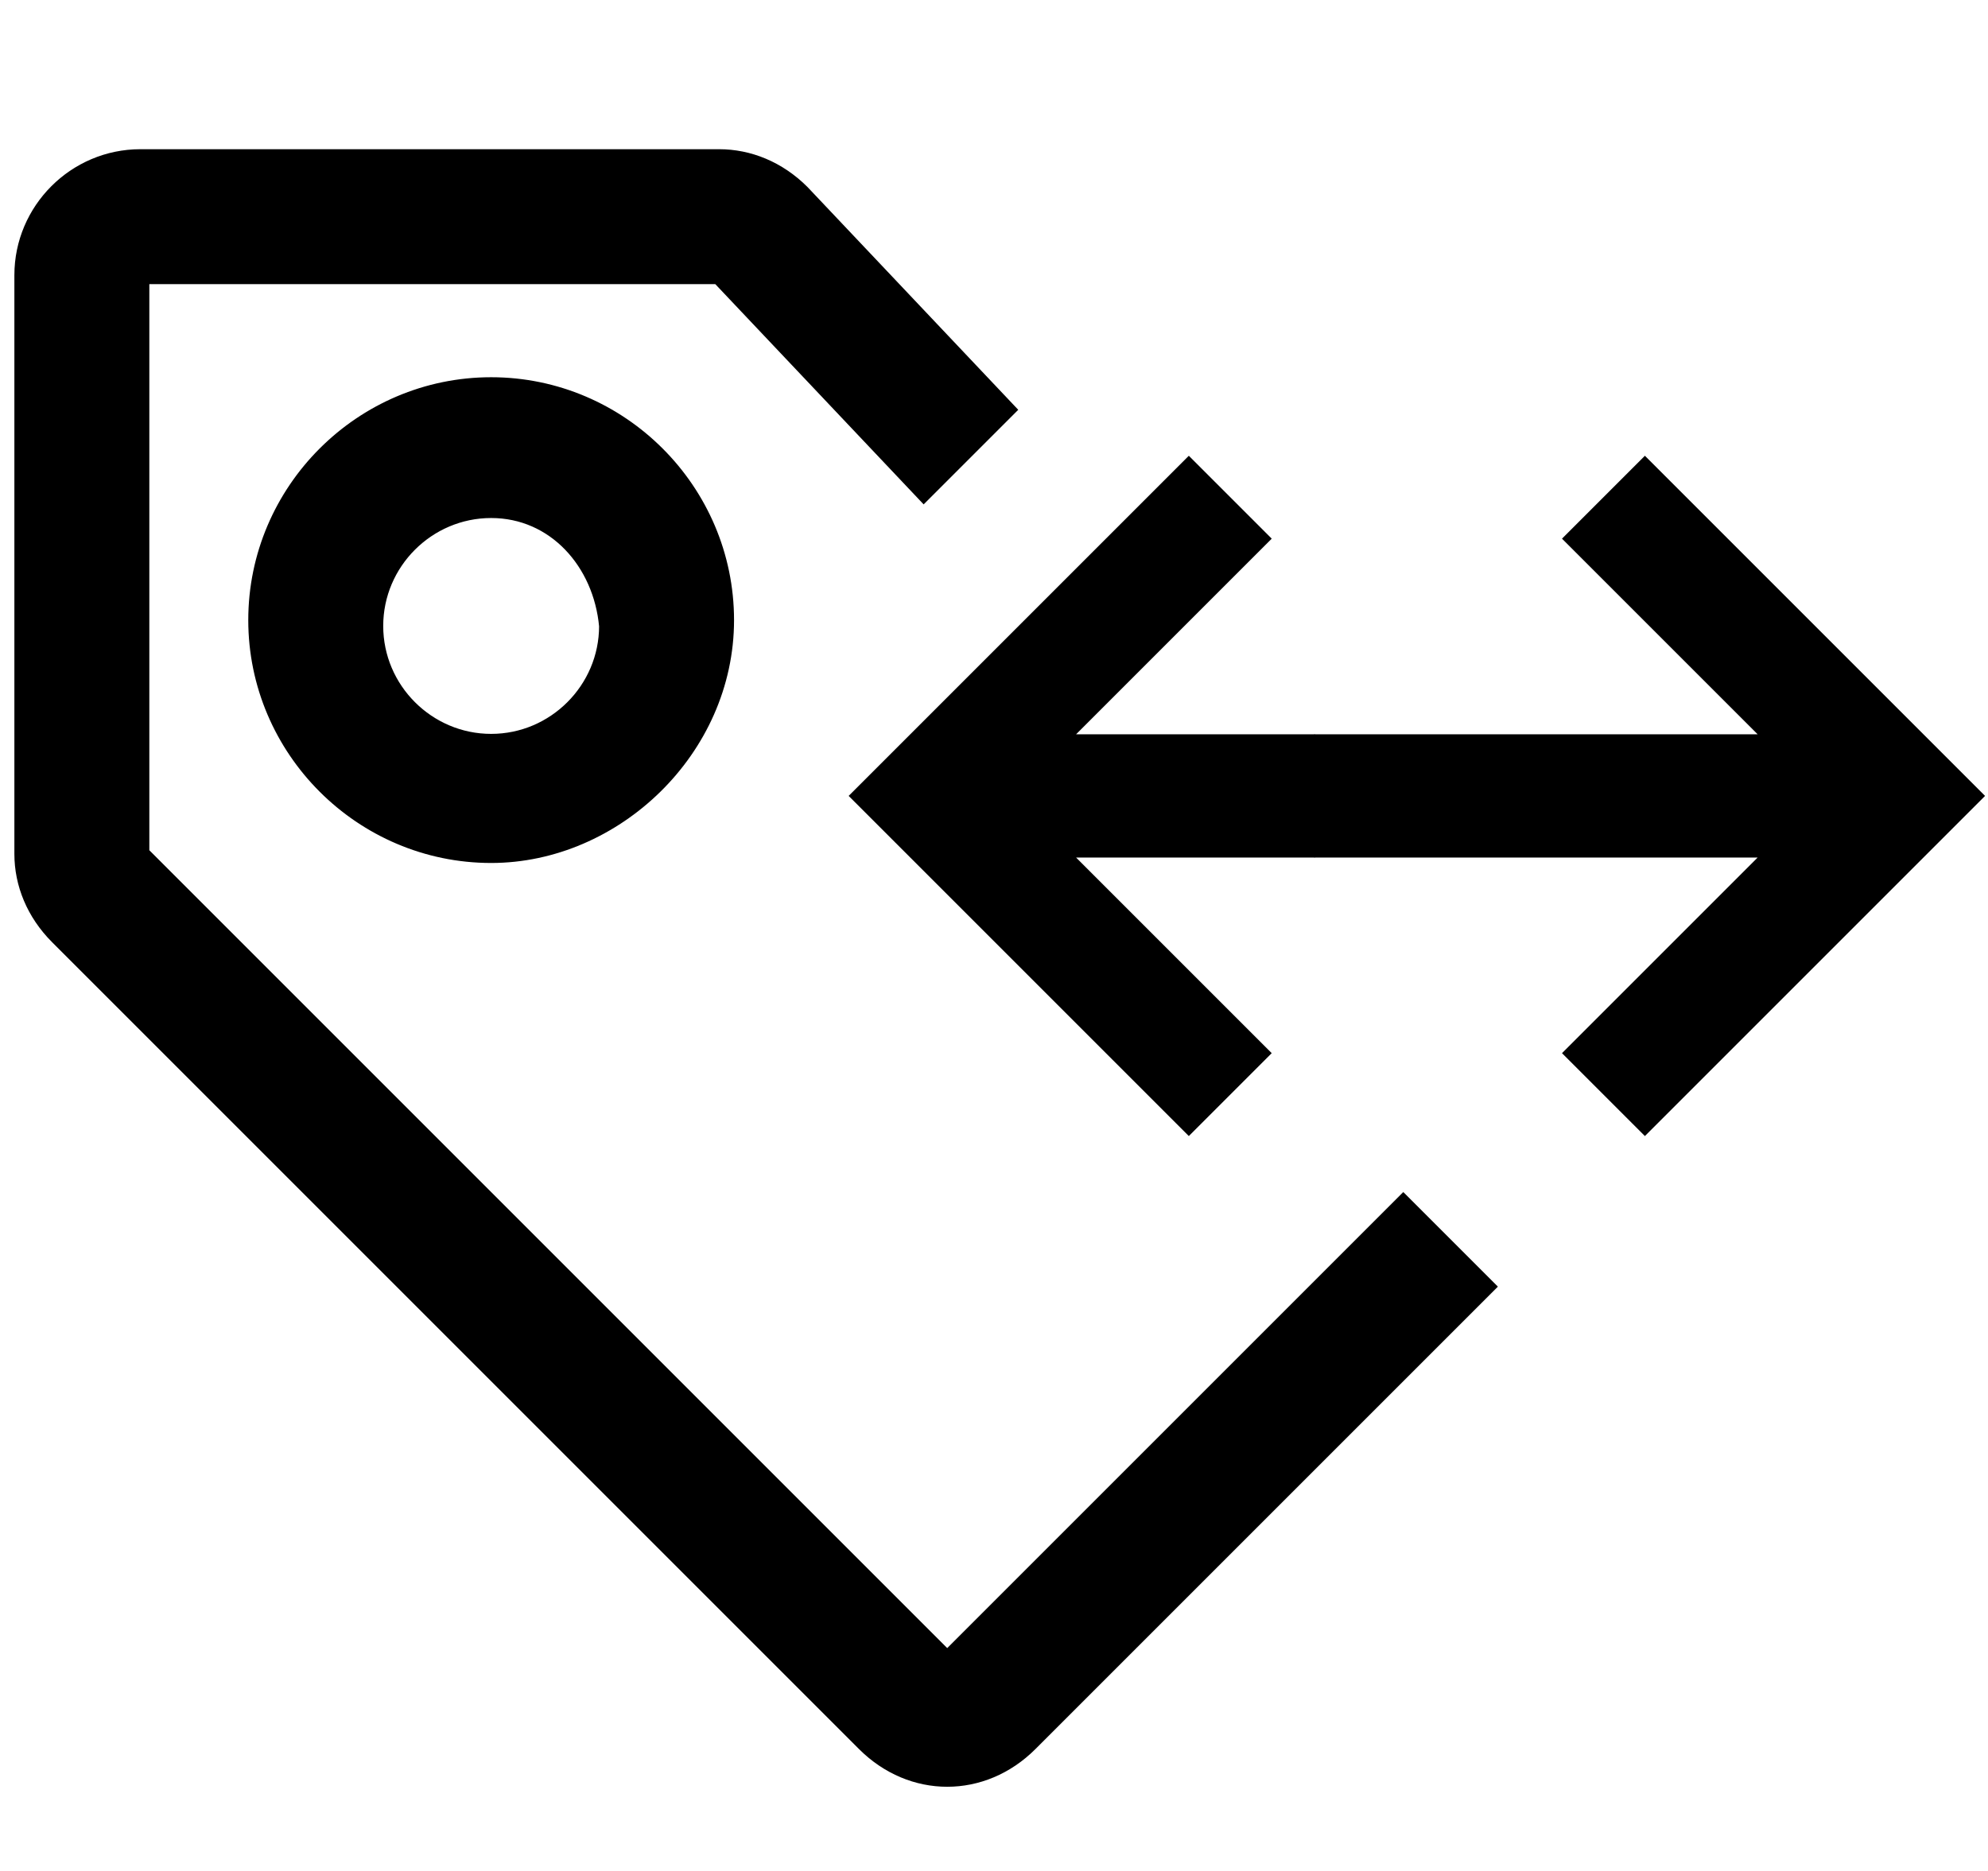 <?xml version="1.0" encoding="utf-8"?>
<!-- Generator: Adobe Illustrator 24.1.2, SVG Export Plug-In . SVG Version: 6.00 Build 0)  -->
<svg version="1.1" id="레이어_1" xmlns="http://www.w3.org/2000/svg" xmlns:xlink="http://www.w3.org/1999/xlink" x="0px"
	 y="0px" viewBox="0 0 34 32" style="enable-background:new 0 0 34 32;" xml:space="preserve">
<style type="text/css">
	.st0{fill:none;}
	.st1{stroke:#000000;stroke-width:0.308;}
</style>
<rect x="0.3" y="0.3" class="st0" width="33.4" height="31.5"/>
<g id="tag-edit" transform="translate(-114 94.206)">
	<path id="패스_2468" class="st1" d="M122.4-79.6c-2.2,0-4-1.8-4-4s1.8-4,4-4s4,1.8,4,4S124.5-79.6,122.4-79.6z M122.4-85.5
		c-1.1,0-2,0.9-2,2s0.9,2,2,2s2-0.9,2-2C124.3-84.6,123.5-85.5,122.4-85.5L122.4-85.5z"/>
	<path id="패스_2469" class="st1" d="M138-73.6l-7.8,7.8l-13.8-13.8v-9.9h9.9l3.5,3.7l1.4-1.4l-3.5-3.7c-0.4-0.4-0.9-0.6-1.4-0.6
		h-9.9c-1.1,0-2,0.9-2,2v9.9c0,0.5,0.2,1,0.6,1.4l13.8,13.8c0.8,0.8,2,0.8,2.8,0l7.8-7.8L138-73.6z"/>
</g>
<g id="그룹_5939" transform="translate(-104.768 97.313)">
	<path id="패스_2578" class="st1" d="M132.9-89.3l-1.2,1.2l3.5,3.5h-7.8v1.8h7.8l-3.5,3.5l1.2,1.2l5.6-5.6L132.9-89.3z"/>
	<path id="패스_2579" class="st1" d="M125.1-89.3l1.2,1.2l-3.5,3.5h4.3v1.8h-4.3l3.5,3.5l-1.2,1.2l-5.6-5.6L125.1-89.3L125.1-89.3
		z"/>
</g>
</svg>

